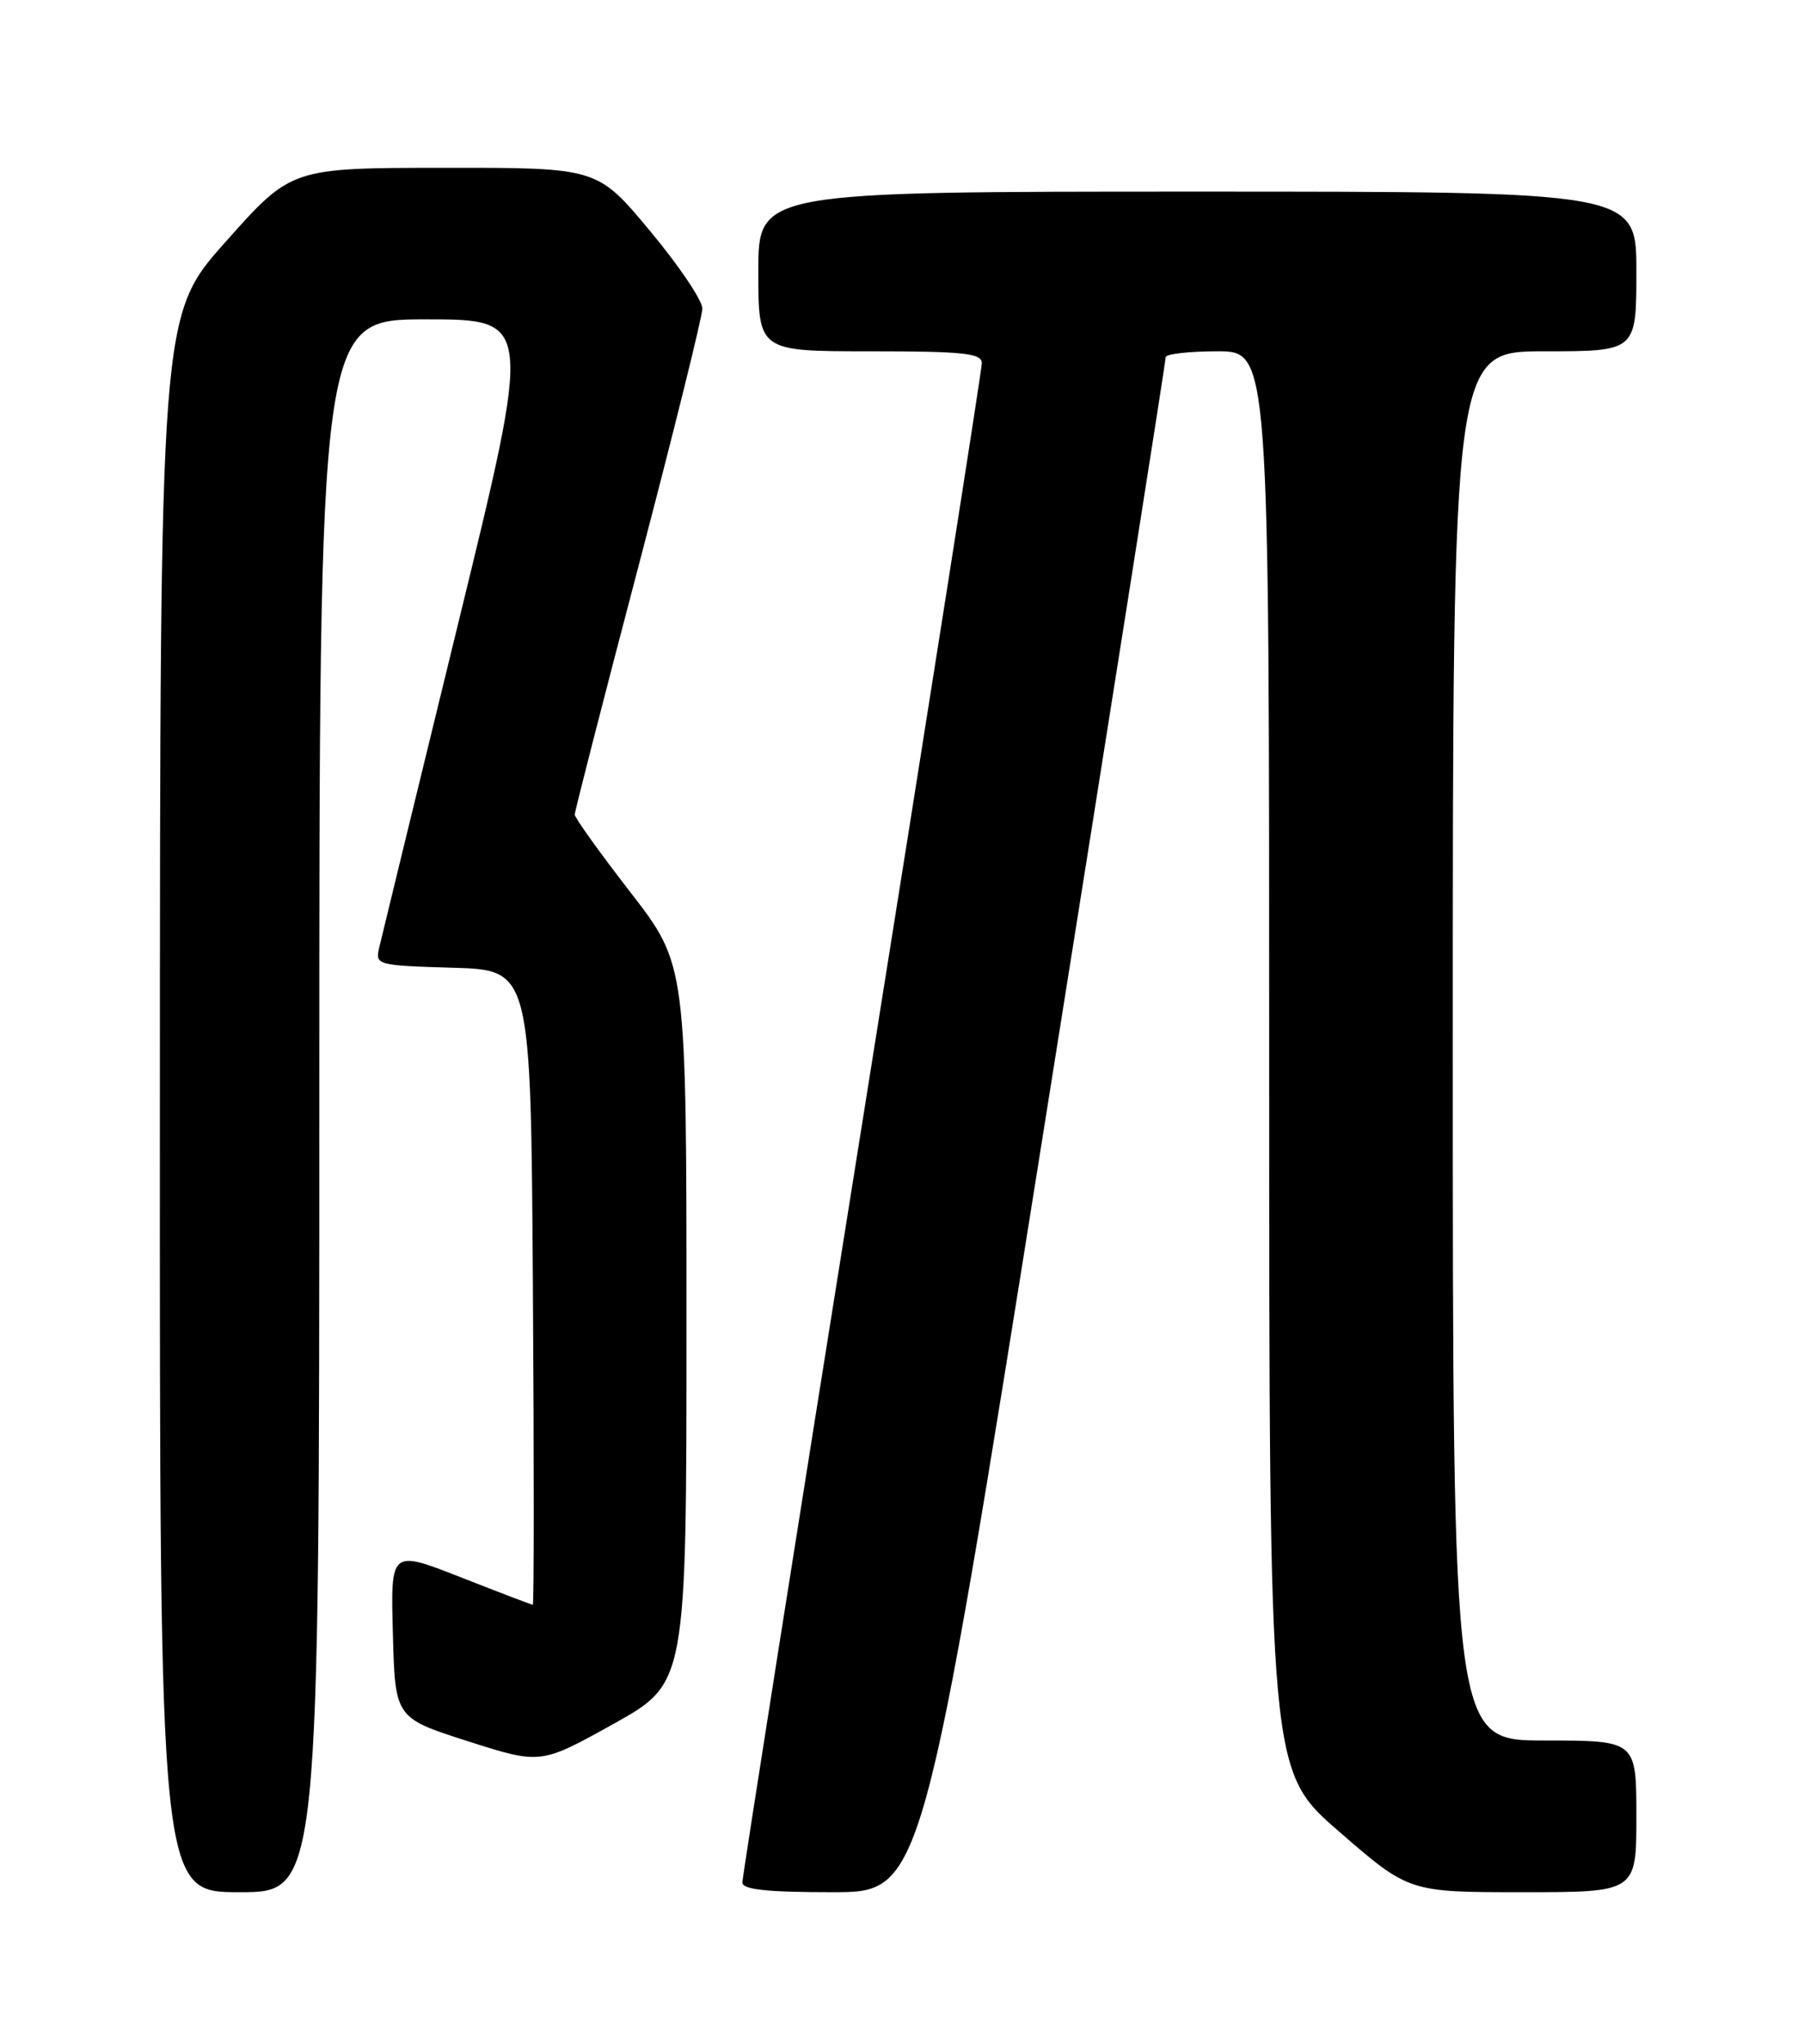 <?xml version="1.0" encoding="UTF-8" standalone="no"?>
<!DOCTYPE svg PUBLIC "-//W3C//DTD SVG 1.1//EN" "http://www.w3.org/Graphics/SVG/1.1/DTD/svg11.dtd" >
<svg xmlns="http://www.w3.org/2000/svg" xmlns:xlink="http://www.w3.org/1999/xlink" version="1.1" viewBox="0 0 226 256">
 <g >
 <path fill="currentColor"
d=" M 40.00 138.50 C 40.00 40.00 40.00 40.00 53.35 40.00 C 66.71 40.00 66.71 40.00 57.36 78.25 C 52.22 99.29 47.78 117.50 47.50 118.71 C 46.99 120.87 47.24 120.93 56.74 121.21 C 66.50 121.50 66.50 121.50 66.76 161.25 C 66.91 183.11 66.90 201.00 66.75 201.00 C 66.61 201.00 62.54 199.45 57.71 197.55 C 48.93 194.11 48.93 194.11 49.22 204.64 C 49.50 215.17 49.50 215.17 58.61 218.09 C 67.72 221.00 67.72 221.00 76.86 215.92 C 86.00 210.83 86.00 210.83 86.00 165.83 C 86.00 120.84 86.00 120.84 79.00 111.79 C 75.15 106.82 72.00 102.42 72.00 102.03 C 72.00 101.64 75.59 87.63 79.99 70.91 C 84.38 54.18 87.98 39.67 87.99 38.65 C 87.99 37.63 85.04 33.24 81.41 28.90 C 74.83 21.00 74.83 21.00 55.66 21.02 C 36.50 21.03 36.50 21.03 28.28 30.27 C 20.05 39.50 20.05 39.50 20.03 138.25 C 20.00 237.00 20.00 237.00 30.00 237.00 C 40.00 237.00 40.00 237.00 40.00 138.50 Z  M 130.80 141.25 C 139.20 88.59 146.05 45.16 146.03 44.75 C 146.01 44.34 148.93 44.00 152.50 44.00 C 159.00 44.00 159.00 44.00 159.00 132.90 C 159.00 221.81 159.00 221.81 167.75 229.40 C 176.50 237.00 176.50 237.00 190.75 237.00 C 205.00 237.00 205.00 237.00 205.00 227.50 C 205.00 218.00 205.00 218.00 193.50 218.00 C 182.00 218.00 182.00 218.00 182.00 131.00 C 182.00 44.00 182.00 44.00 193.50 44.00 C 205.00 44.00 205.00 44.00 205.00 34.00 C 205.00 24.00 205.00 24.00 150.00 24.00 C 95.00 24.00 95.00 24.00 95.00 34.00 C 95.00 44.00 95.00 44.00 109.00 44.00 C 120.72 44.00 123.00 44.24 123.00 45.49 C 123.00 46.30 116.25 89.18 108.00 140.77 C 99.75 192.36 93.00 235.11 93.00 235.78 C 93.00 236.67 96.08 237.00 104.27 237.00 C 115.55 237.00 115.55 237.00 130.80 141.25 Z "/>
</g>
</svg>